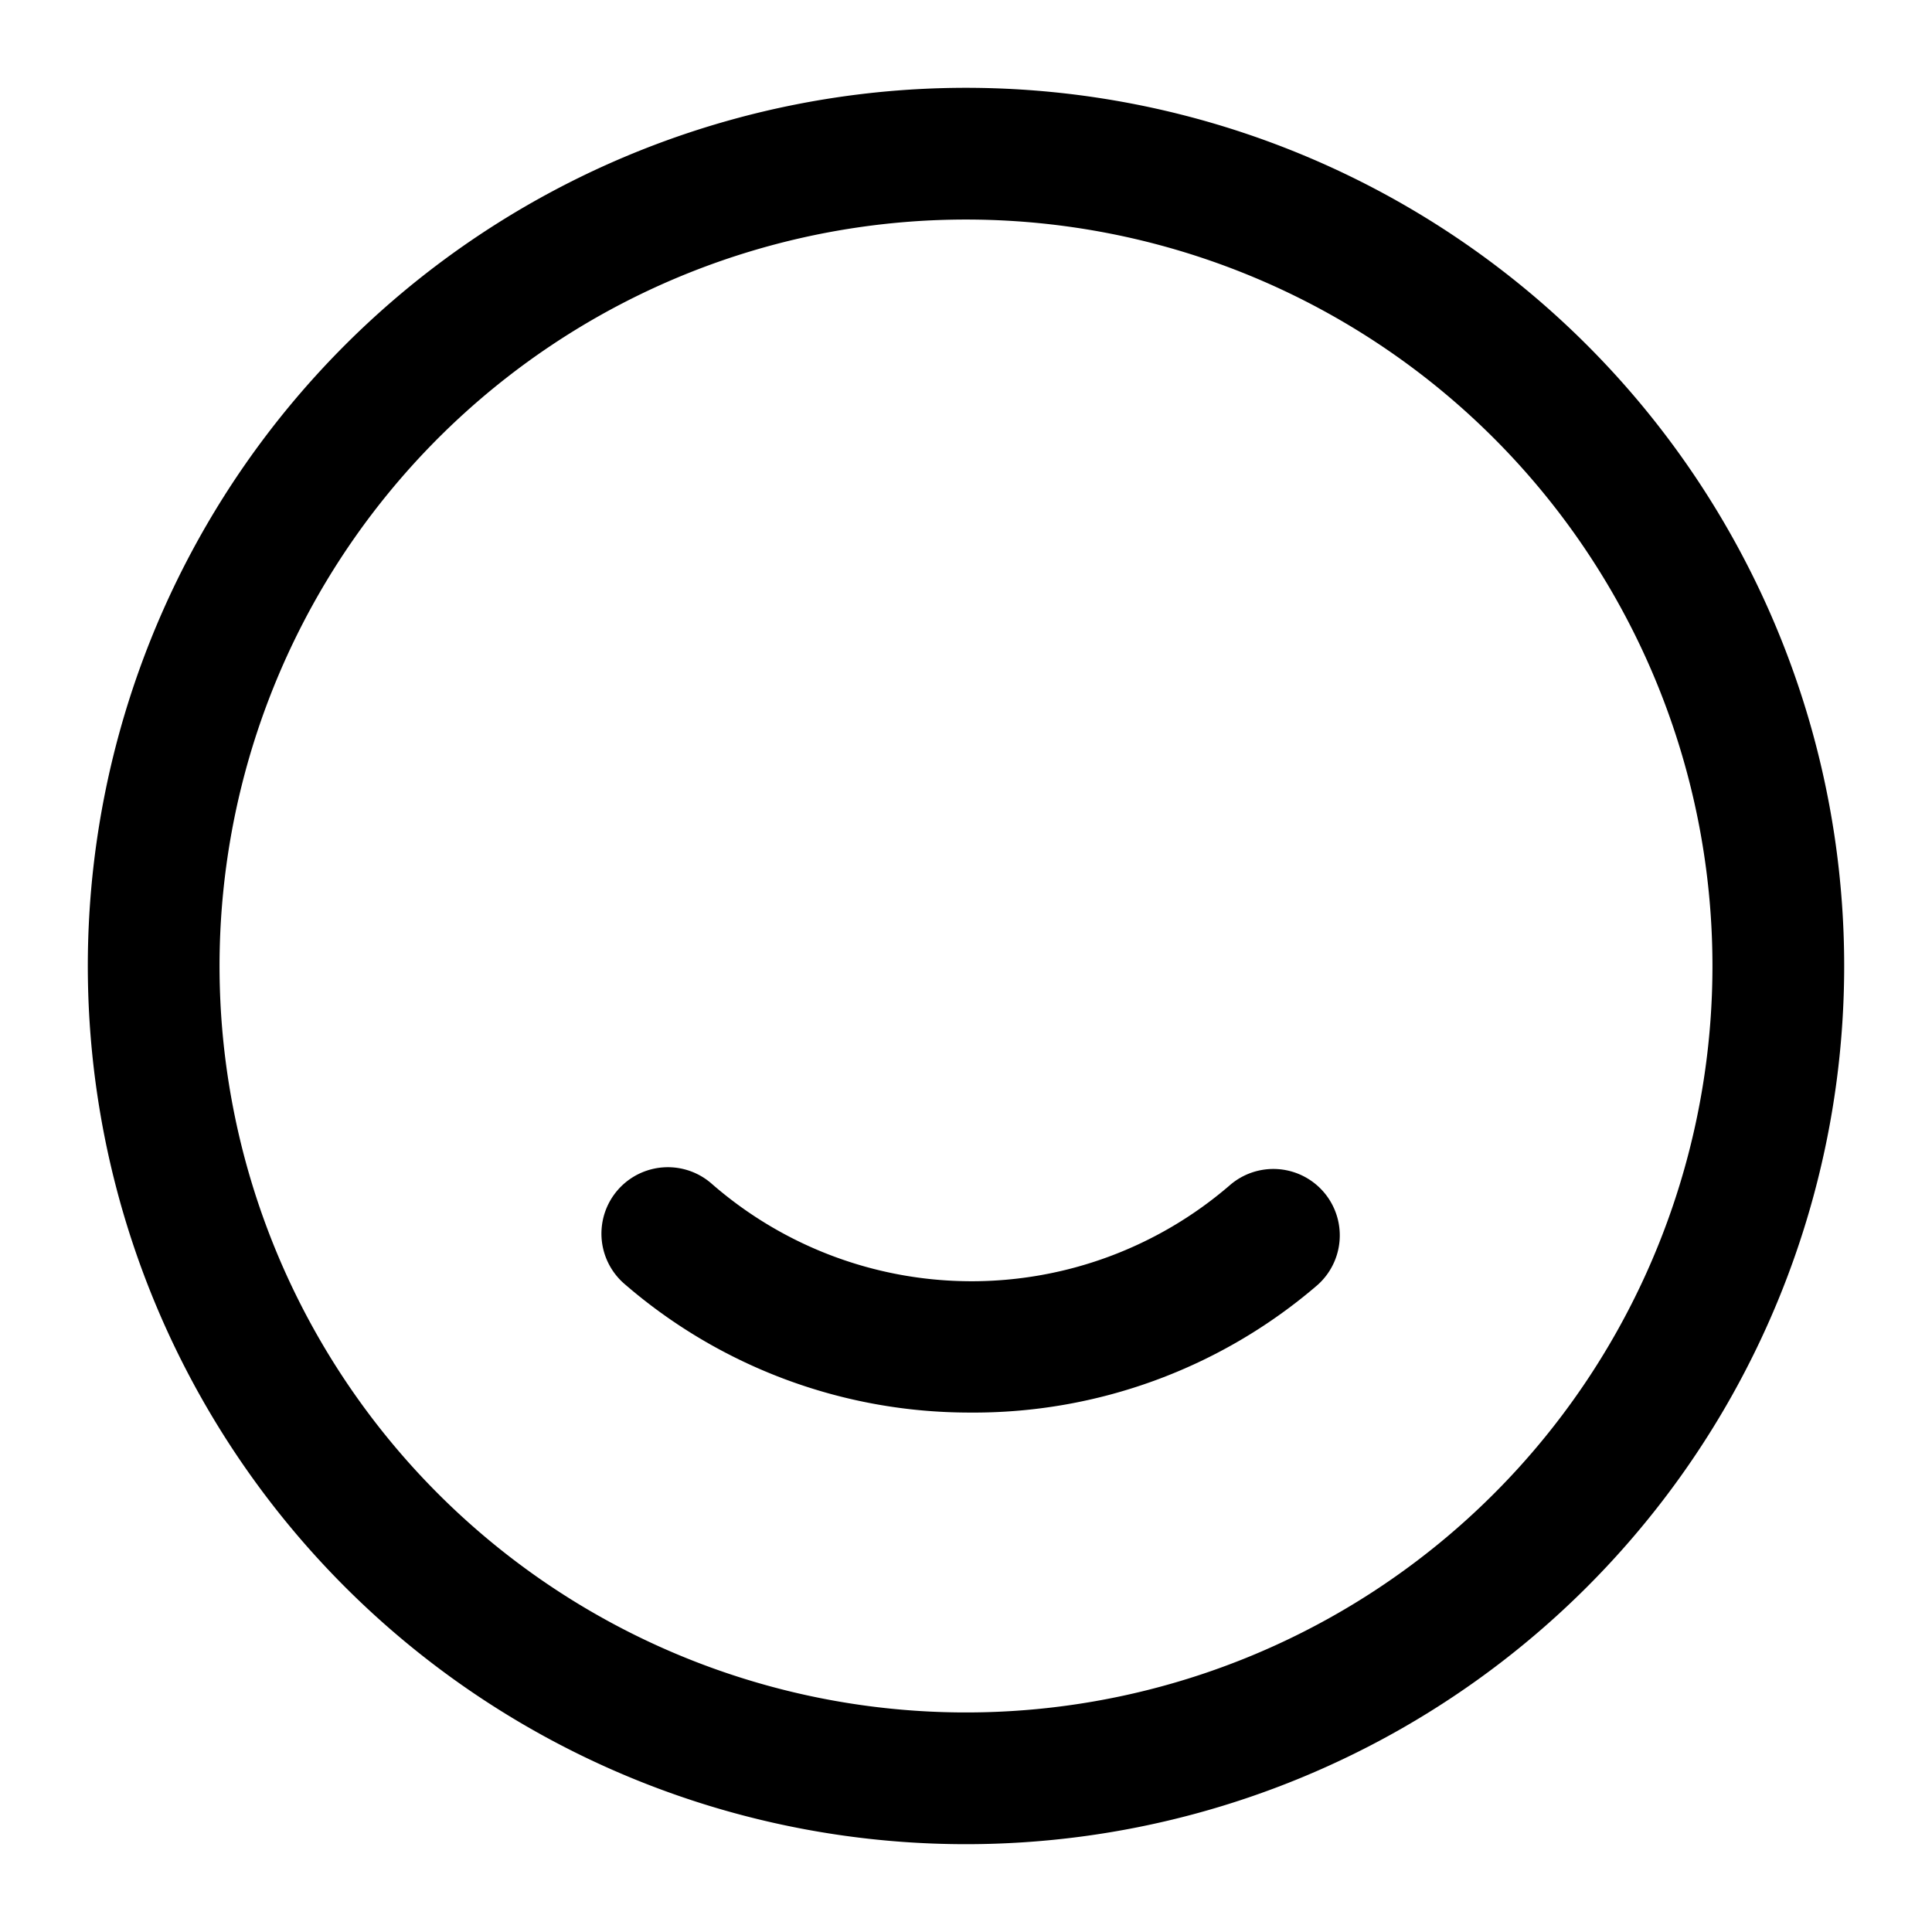 <?xml version="1.0" standalone="no"?><!DOCTYPE svg PUBLIC "-//W3C//DTD SVG 1.1//EN" "http://www.w3.org/Graphics/SVG/1.1/DTD/svg11.dtd"><svg class="icon" width="200px" height="200.00px" viewBox="0 0 1024 1024" version="1.1" xmlns="http://www.w3.org/2000/svg"><path d="M512 977.455a465.455 465.455 0 1 1 465.455-465.455 465.455 465.455 0 0 1-465.455 465.455z m0-861.091a395.636 395.636 0 1 0 395.636 395.636A395.636 395.636 0 0 0 512 116.364z"  /><path d="M513.862 748.684a279.273 279.273 0 0 1-183.156-68.422 34.909 34.909 0 0 1 46.545-52.829A209.455 209.455 0 0 0 651.636 628.364a34.909 34.909 0 0 1 46.545 52.829 279.273 279.273 0 0 1-184.32 67.491z"  /></svg>